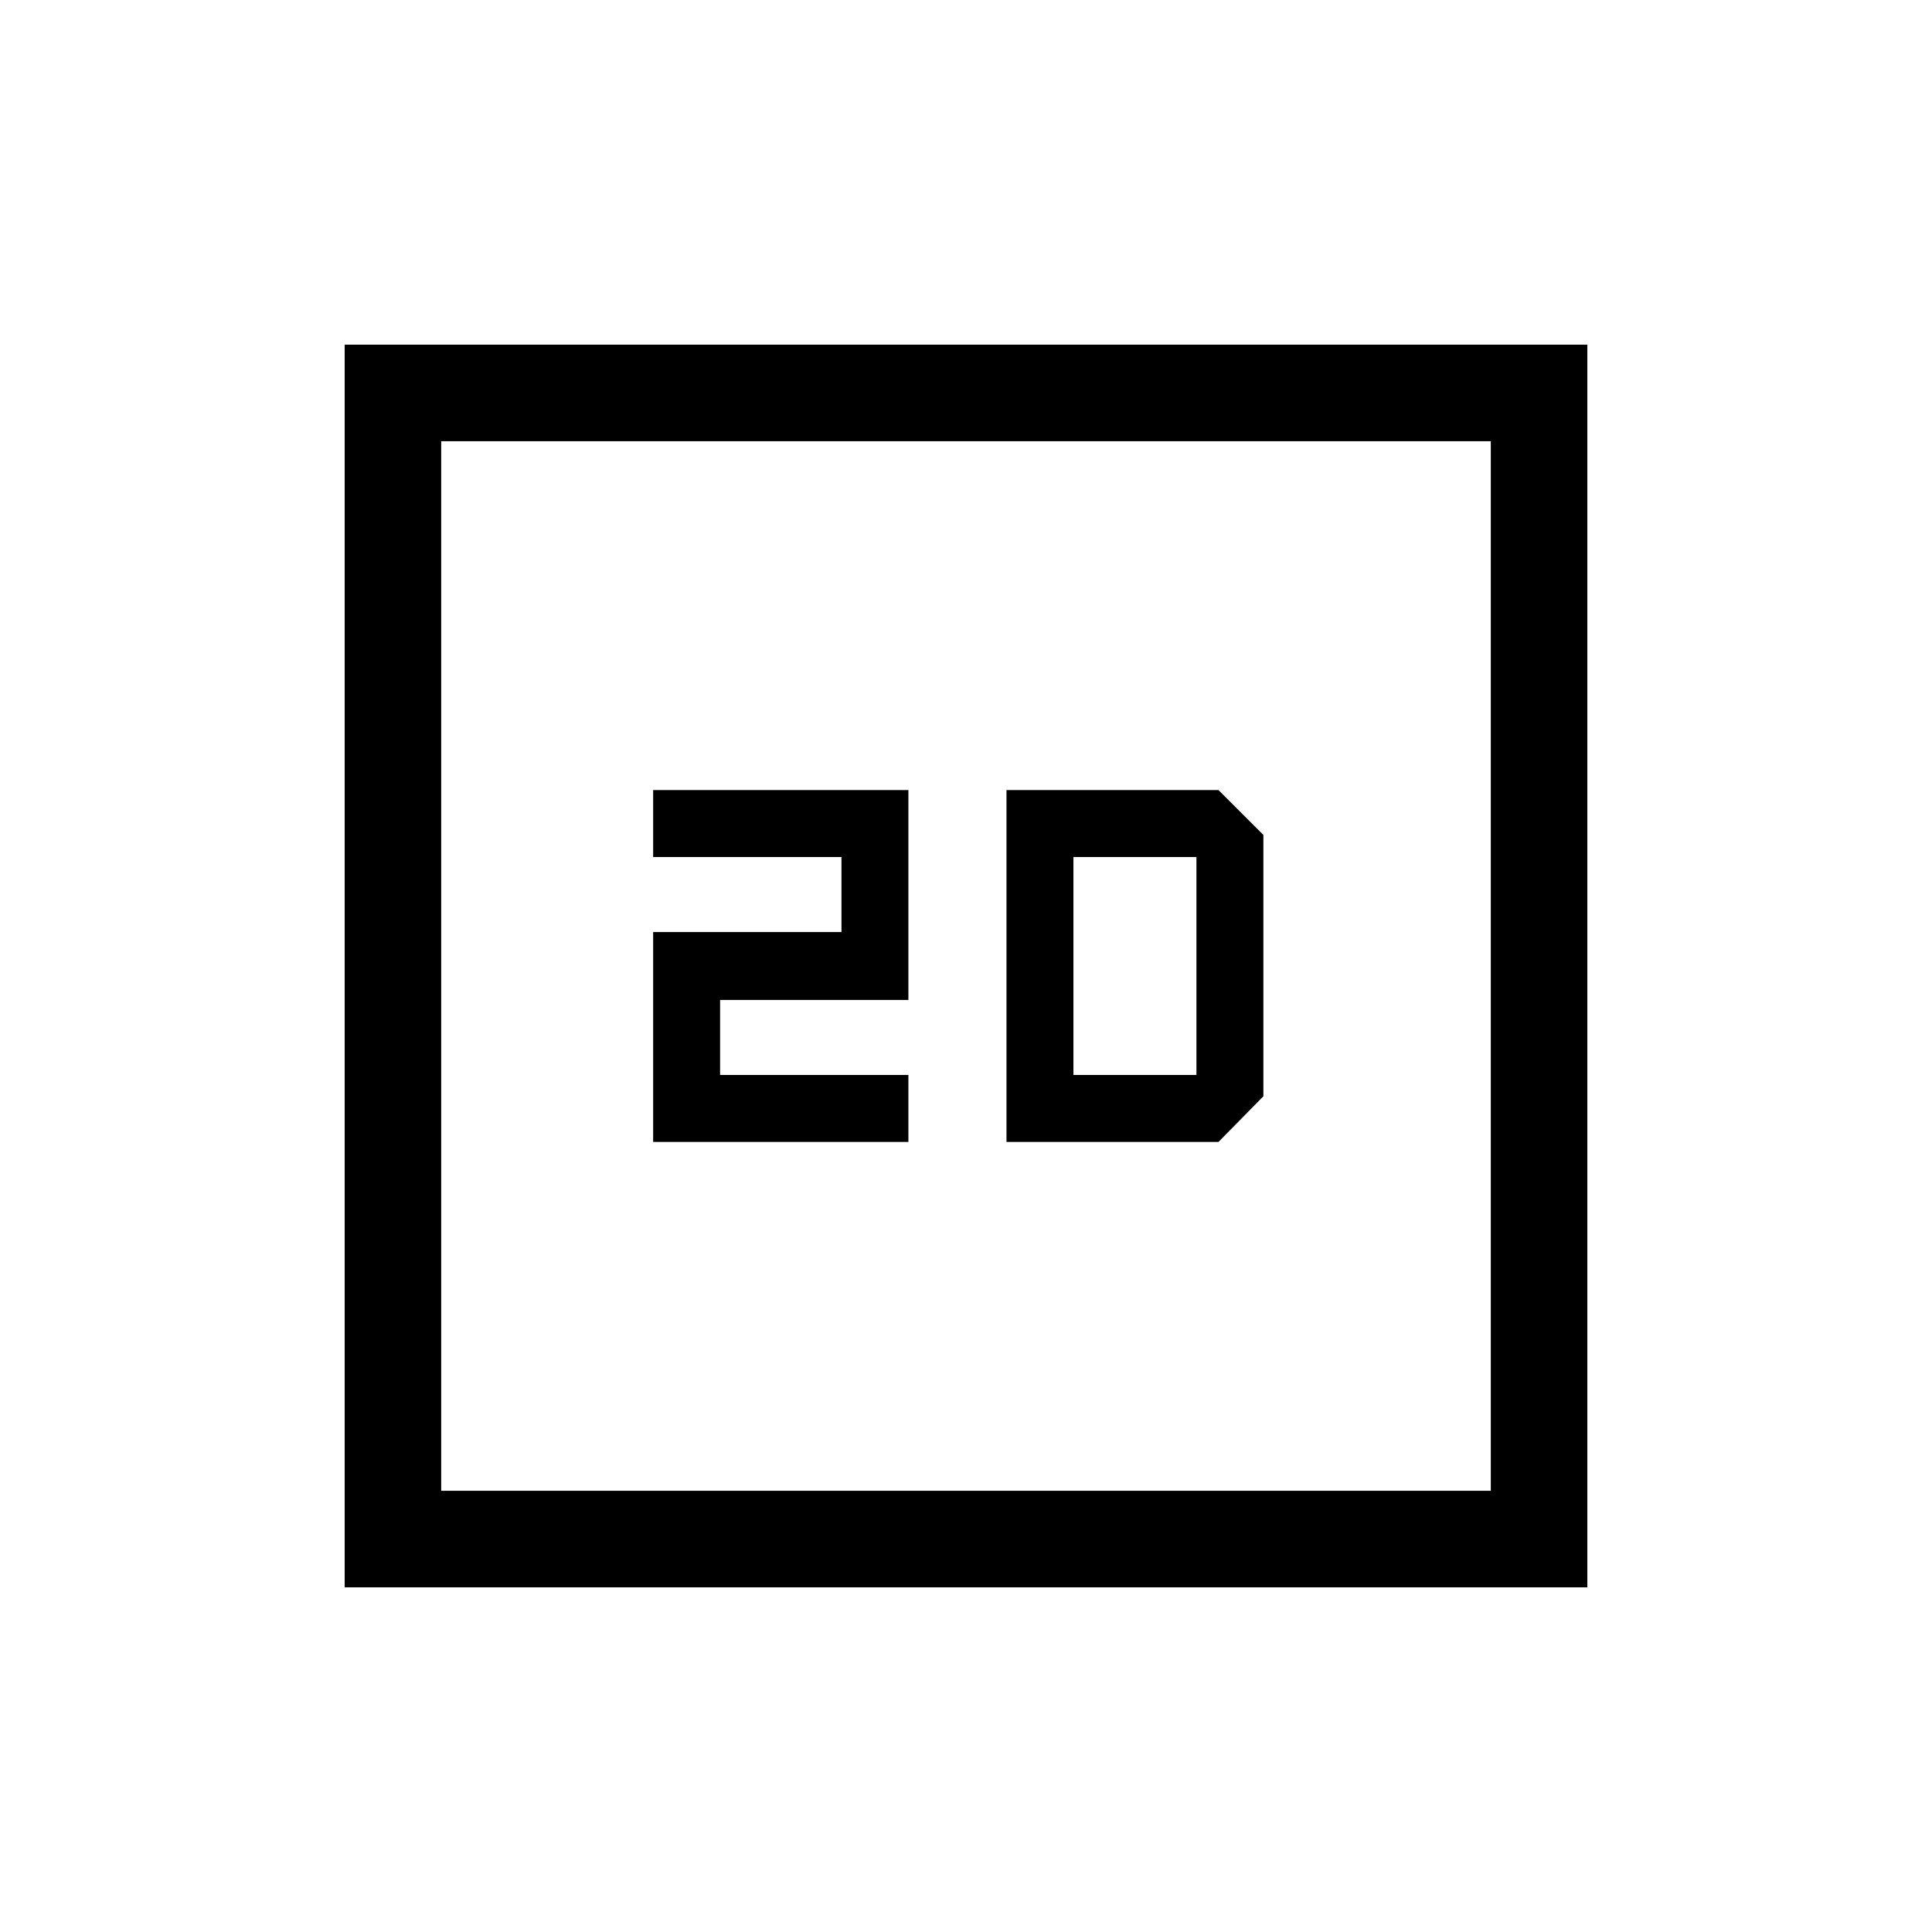 <svg xmlns="http://www.w3.org/2000/svg" height="20" viewBox="0 -960 960 960" width="20"><path d="M324.54-392.58h126.84v-33.27h-93.57v-37.27h93.57v-104.3H324.54v33.27h93.58v37.27h-93.58v104.3ZM171.27-171.27v-617.46h617.46v617.46H171.27Zm47.96-47.96h521.54v-521.54H219.23v521.54Zm0 0v-521.54 521.54Zm280.89-173.35h105.34l22.31-22.69v-129.85l-22.31-22.3H500.12v174.84Zm33.26-33.27v-108.3h61.12v108.3h-61.12Z"/></svg>
